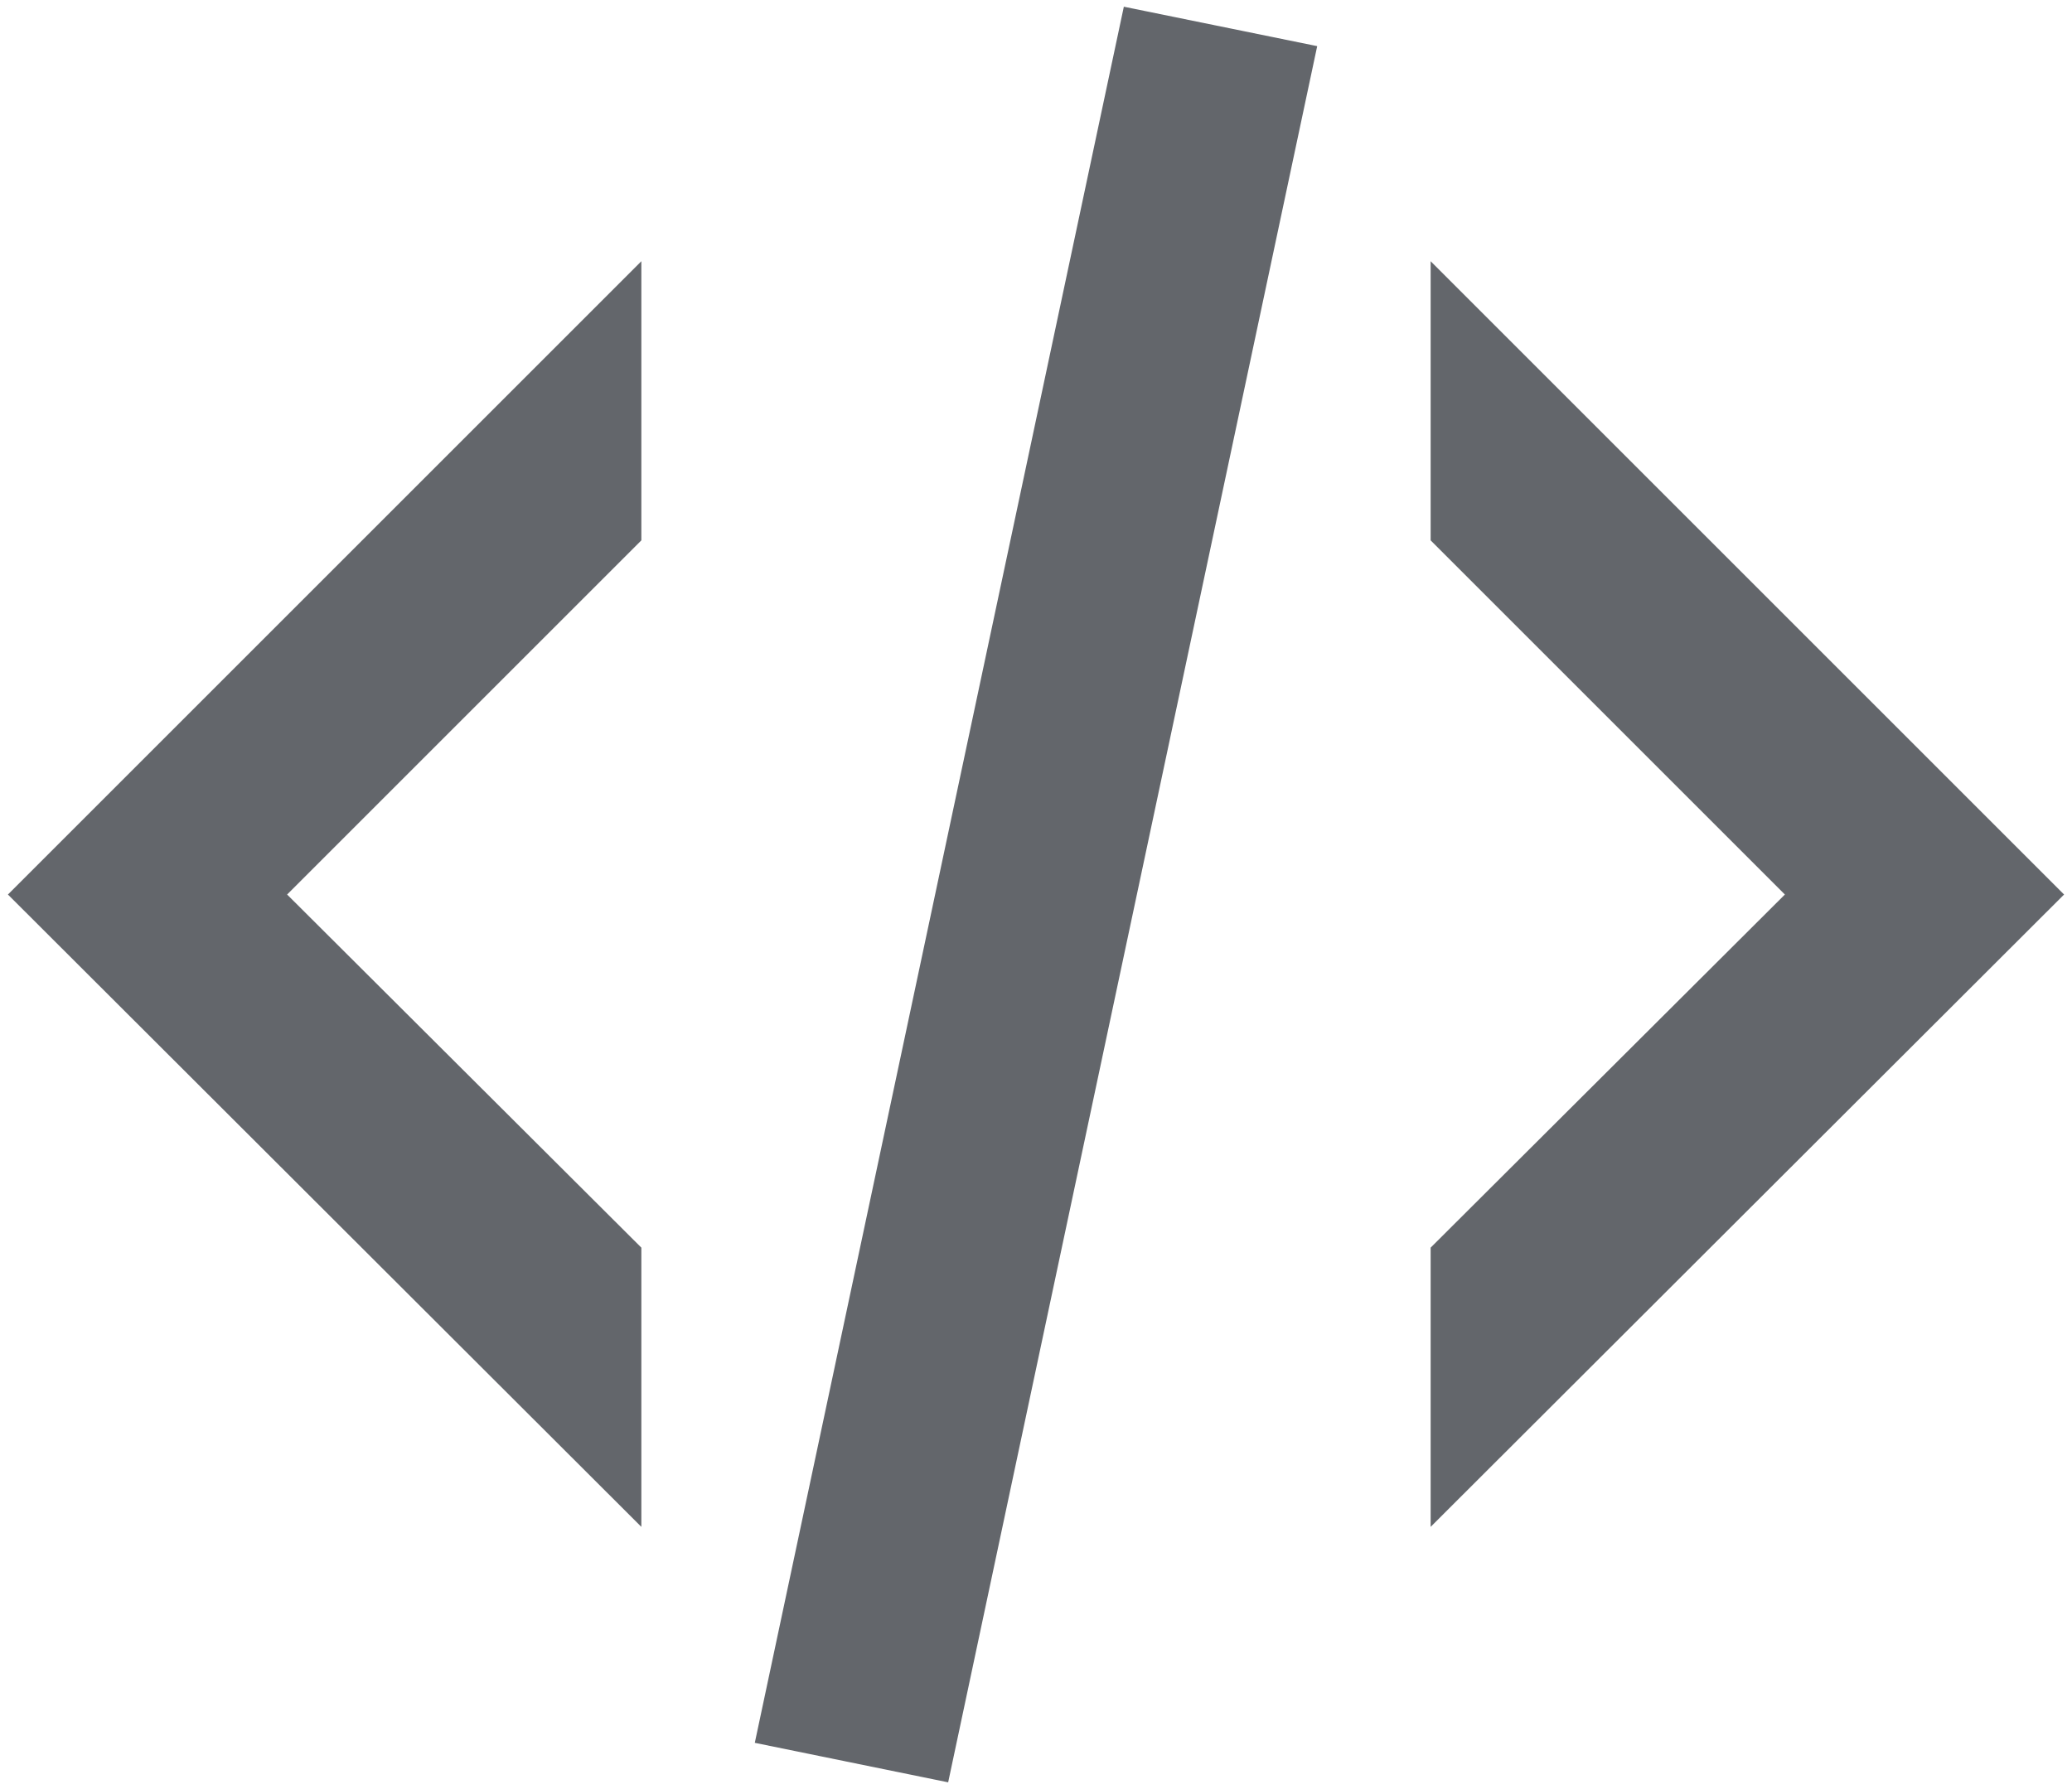 <svg width="27.79" height="24" viewBox="0 0 28 24" fill="#63666B" xmlns="http://www.w3.org/2000/svg"><path d="M15.187 0L17.8.533 12.813 24l-2.613-.534L15.187 0zm8.933 12l-4.787-4.787V3.44l8.56 8.56-8.56 8.547v-3.774L24.12 12zM.107 12l8.56-8.56v3.773L3.88 12l4.787 4.773v3.774L.107 12z"/></svg>